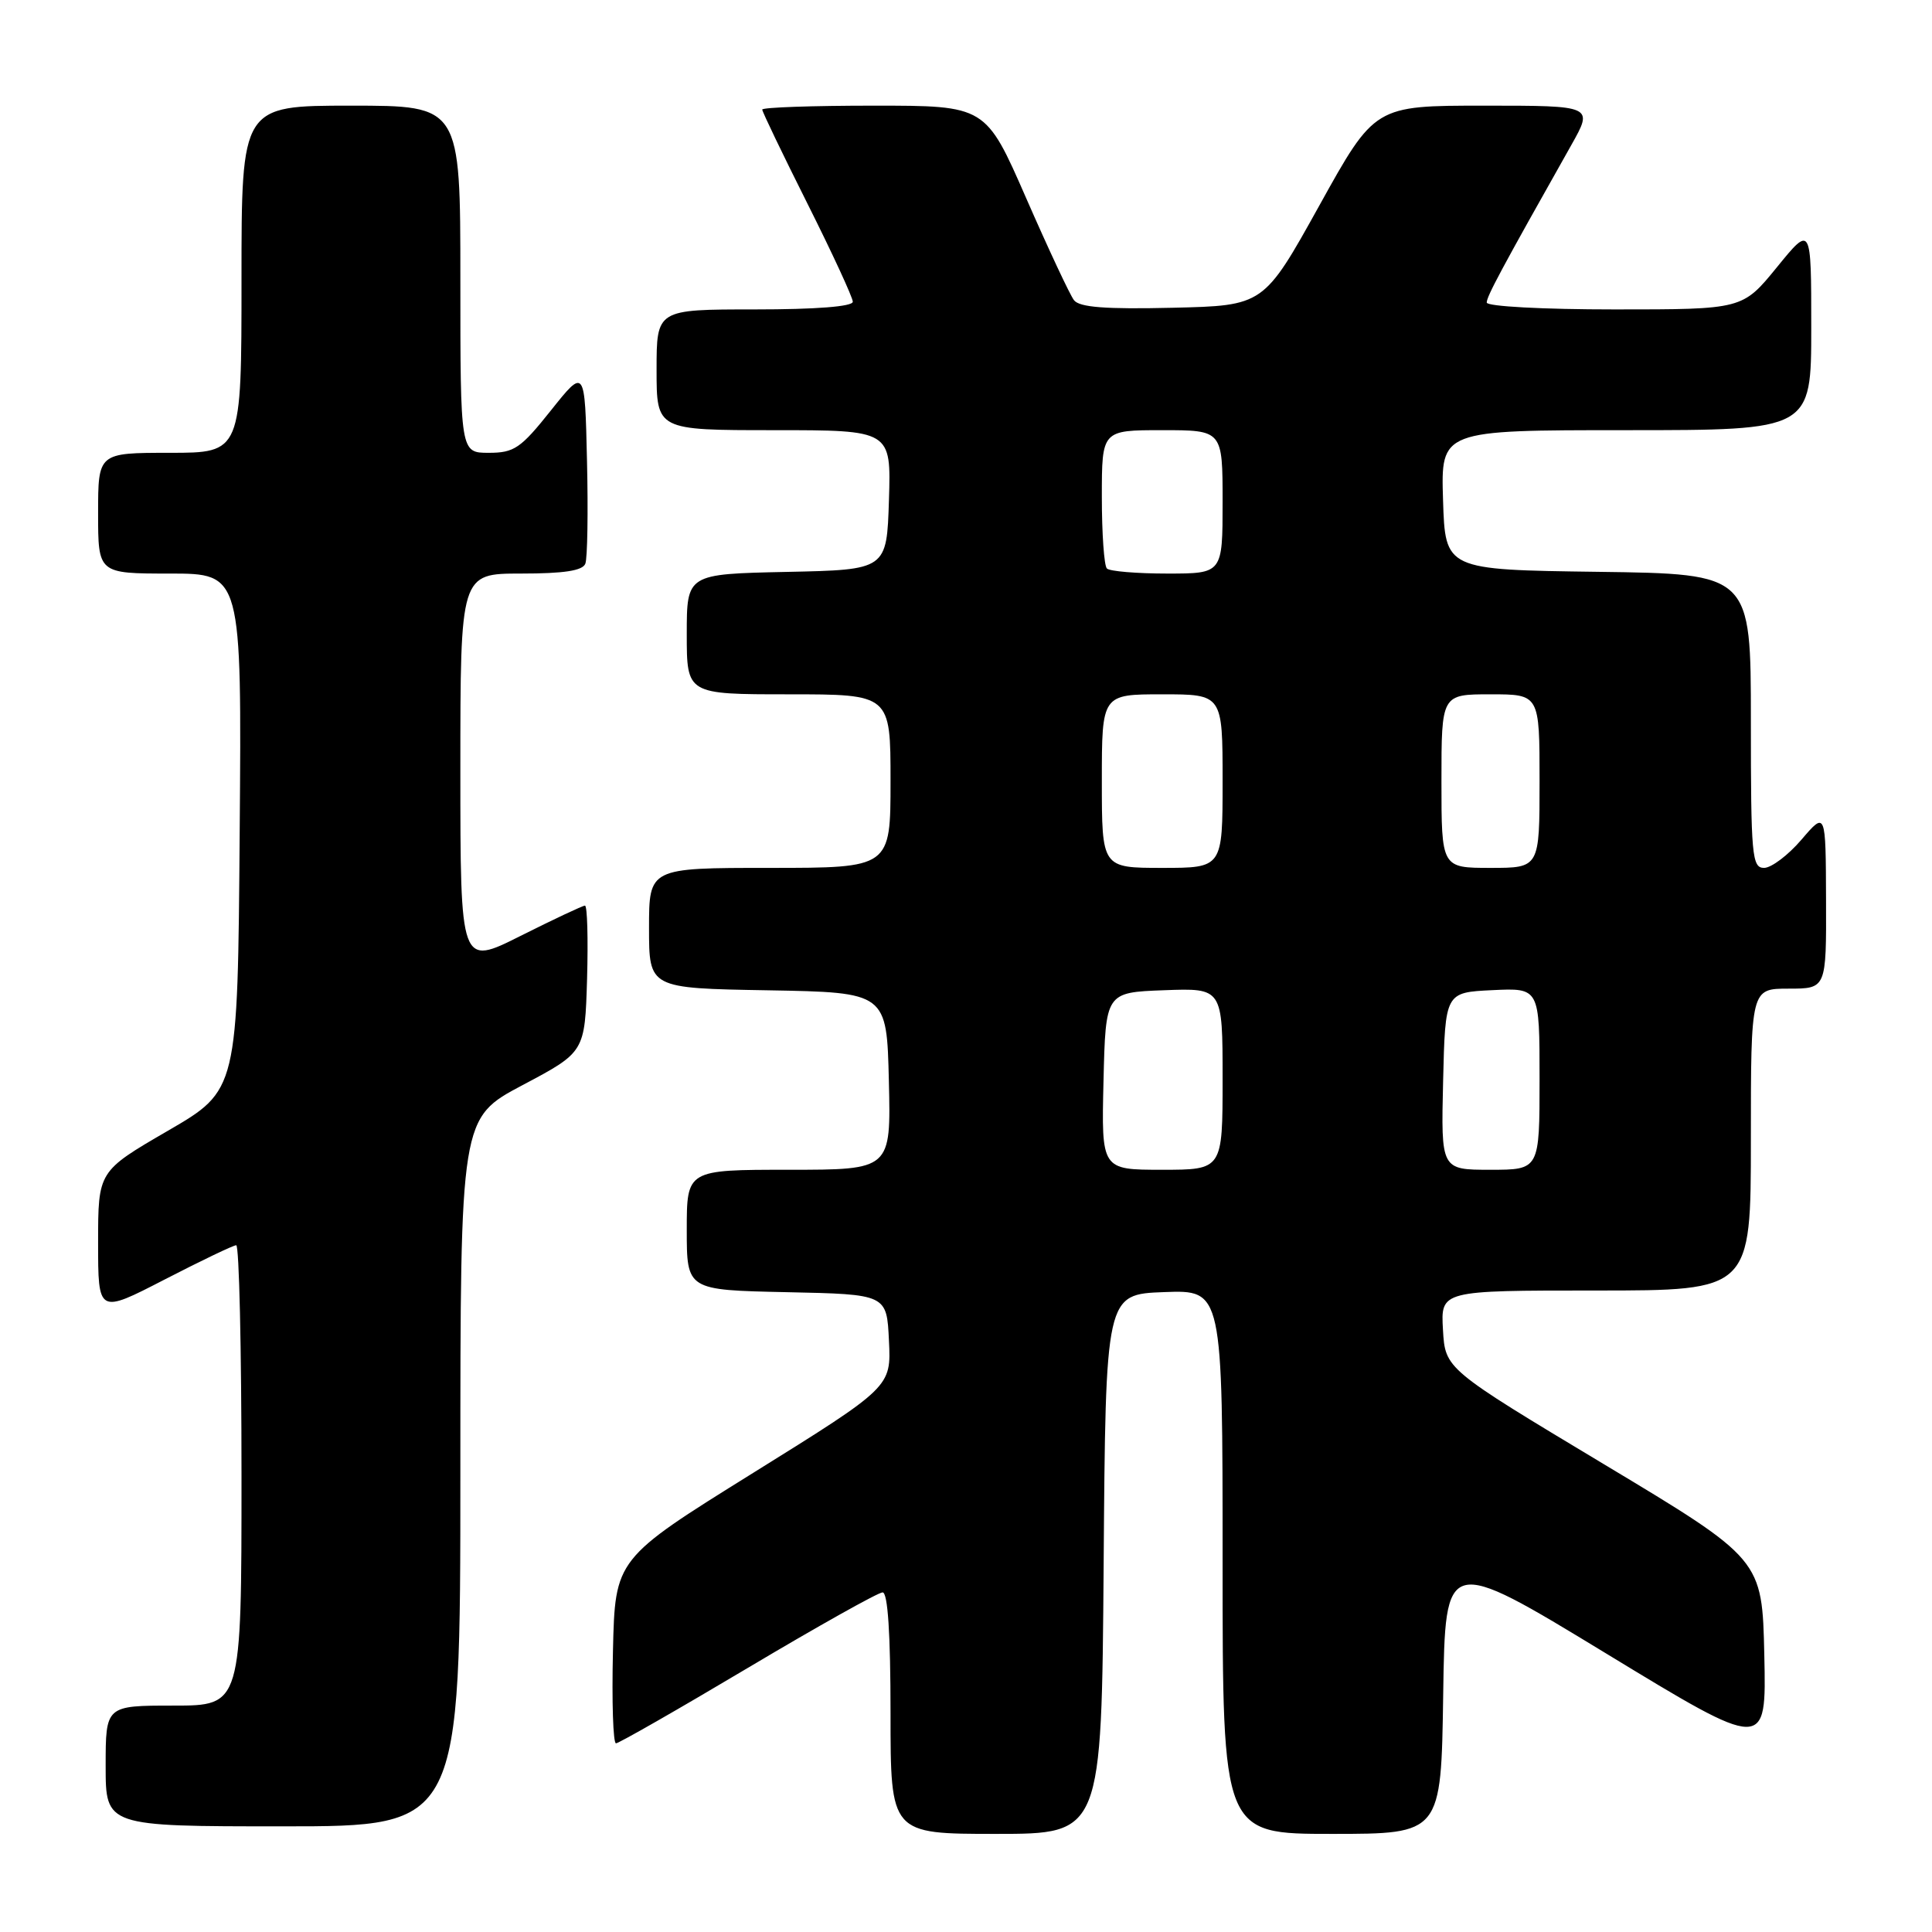 <?xml version="1.0" encoding="UTF-8" standalone="no"?>
<!DOCTYPE svg PUBLIC "-//W3C//DTD SVG 1.1//EN" "http://www.w3.org/Graphics/SVG/1.1/DTD/svg11.dtd" >
<svg xmlns="http://www.w3.org/2000/svg" xmlns:xlink="http://www.w3.org/1999/xlink" version="1.1" viewBox="0 0 256 256">
 <g >
 <path fill="currentColor"
d=" M 146.24 207.25 C 146.50 171.50 146.50 171.50 154.25 171.21 C 162.00 170.92 162.00 170.92 162.00 206.96 C 162.00 243.00 162.00 243.00 176.48 243.00 C 190.96 243.00 190.96 243.00 191.23 224.57 C 191.50 206.13 191.50 206.13 212.78 219.07 C 234.06 232.02 234.06 232.02 233.78 219.32 C 233.50 206.61 233.50 206.61 212.50 194.00 C 191.50 181.39 191.50 181.39 191.20 176.20 C 190.90 171.00 190.90 171.00 211.45 171.00 C 232.00 171.00 232.00 171.00 232.00 151.00 C 232.00 131.00 232.00 131.00 237.00 131.00 C 242.00 131.00 242.00 131.00 241.96 119.25 C 241.92 107.50 241.92 107.50 238.71 111.25 C 236.95 113.31 234.71 115.00 233.75 115.00 C 232.14 115.00 232.00 113.41 232.00 95.52 C 232.00 76.04 232.00 76.04 211.75 75.77 C 191.50 75.50 191.50 75.50 191.21 66.25 C 190.92 57.00 190.92 57.00 215.46 57.00 C 240.00 57.00 240.00 57.00 240.00 43.41 C 240.00 29.82 240.00 29.82 235.45 35.41 C 230.89 41.00 230.89 41.00 213.95 41.00 C 204.43 41.00 197.00 40.60 197.00 40.09 C 197.00 39.27 198.87 35.78 208.19 19.25 C 211.15 14.00 211.15 14.00 196.65 14.00 C 182.16 14.00 182.16 14.00 174.81 27.25 C 167.45 40.50 167.45 40.50 155.37 40.78 C 146.47 40.99 143.04 40.72 142.31 39.78 C 141.77 39.08 138.92 32.99 135.97 26.25 C 130.61 14.00 130.61 14.00 115.80 14.00 C 107.66 14.00 101.00 14.23 101.00 14.52 C 101.00 14.80 103.70 20.42 107.00 27.00 C 110.30 33.58 113.00 39.43 113.00 39.98 C 113.00 40.62 108.13 41.00 100.00 41.00 C 87.00 41.00 87.00 41.00 87.00 49.00 C 87.00 57.00 87.00 57.00 102.54 57.00 C 118.08 57.00 118.08 57.00 117.79 66.25 C 117.50 75.50 117.50 75.50 104.25 75.78 C 91.00 76.06 91.00 76.06 91.00 84.03 C 91.00 92.00 91.00 92.00 104.50 92.00 C 118.00 92.00 118.00 92.00 118.00 103.50 C 118.00 115.00 118.00 115.00 102.00 115.00 C 86.00 115.00 86.00 115.00 86.00 122.97 C 86.00 130.95 86.00 130.95 101.75 131.22 C 117.50 131.50 117.50 131.50 117.78 143.25 C 118.06 155.00 118.06 155.00 104.53 155.00 C 91.00 155.00 91.00 155.00 91.00 162.97 C 91.00 170.94 91.00 170.94 104.25 171.22 C 117.50 171.50 117.50 171.50 117.79 177.64 C 118.09 183.78 118.09 183.78 99.79 195.17 C 81.50 206.55 81.50 206.55 81.22 218.77 C 81.06 225.50 81.24 231.00 81.62 231.00 C 81.99 231.00 89.86 226.50 99.10 221.00 C 108.34 215.50 116.37 211.00 116.95 211.00 C 117.64 211.00 118.00 216.47 118.00 227.00 C 118.00 243.00 118.00 243.00 131.99 243.00 C 145.97 243.00 145.97 243.00 146.24 207.25 Z  M 61.00 195.08 C 61.00 148.15 61.00 148.15 69.25 143.78 C 77.50 139.41 77.50 139.41 77.79 129.70 C 77.94 124.37 77.82 120.00 77.51 120.00 C 77.21 120.00 73.37 121.81 68.98 124.01 C 61.00 128.02 61.00 128.02 61.00 102.01 C 61.00 76.00 61.00 76.00 69.03 76.00 C 74.72 76.00 77.21 75.62 77.56 74.69 C 77.84 73.98 77.94 67.84 77.78 61.06 C 77.50 48.74 77.50 48.74 73.01 54.37 C 68.99 59.42 68.13 60.00 64.76 60.00 C 61.00 60.00 61.00 60.00 61.00 37.00 C 61.00 14.00 61.00 14.00 46.50 14.00 C 32.00 14.00 32.00 14.00 32.00 37.00 C 32.00 60.00 32.00 60.00 22.50 60.00 C 13.00 60.00 13.00 60.00 13.00 68.00 C 13.00 76.00 13.00 76.00 22.51 76.00 C 32.03 76.00 32.03 76.00 31.76 110.23 C 31.50 144.46 31.50 144.46 22.25 149.83 C 13.00 155.20 13.00 155.20 13.00 164.65 C 13.00 174.09 13.00 174.09 21.80 169.55 C 26.65 167.05 30.92 165.00 31.30 165.00 C 31.69 165.00 32.00 178.72 32.00 195.50 C 32.00 226.00 32.00 226.00 23.00 226.00 C 14.00 226.00 14.00 226.00 14.00 234.00 C 14.00 242.00 14.00 242.00 37.50 242.00 C 61.00 242.00 61.00 242.00 61.00 195.08 Z  M 146.22 143.25 C 146.50 131.50 146.50 131.50 154.25 131.21 C 162.00 130.92 162.00 130.92 162.00 142.96 C 162.00 155.00 162.00 155.00 153.97 155.00 C 145.94 155.00 145.94 155.00 146.22 143.25 Z  M 191.22 143.25 C 191.50 131.50 191.50 131.50 197.75 131.20 C 204.00 130.90 204.00 130.90 204.00 142.95 C 204.00 155.00 204.00 155.00 197.47 155.00 C 190.94 155.00 190.94 155.00 191.22 143.25 Z  M 146.00 103.50 C 146.00 92.00 146.00 92.00 154.00 92.00 C 162.00 92.00 162.00 92.00 162.00 103.50 C 162.00 115.00 162.00 115.00 154.00 115.00 C 146.00 115.00 146.00 115.00 146.00 103.50 Z  M 191.00 103.50 C 191.00 92.00 191.00 92.00 197.50 92.00 C 204.00 92.00 204.00 92.00 204.00 103.50 C 204.00 115.00 204.00 115.00 197.50 115.00 C 191.00 115.00 191.00 115.00 191.00 103.50 Z  M 146.67 75.33 C 146.30 74.97 146.00 70.69 146.00 65.83 C 146.00 57.00 146.00 57.00 154.00 57.00 C 162.00 57.00 162.00 57.00 162.00 66.50 C 162.00 76.00 162.00 76.00 154.67 76.00 C 150.63 76.00 147.03 75.70 146.67 75.33 Z "/>
</g>
</svg>